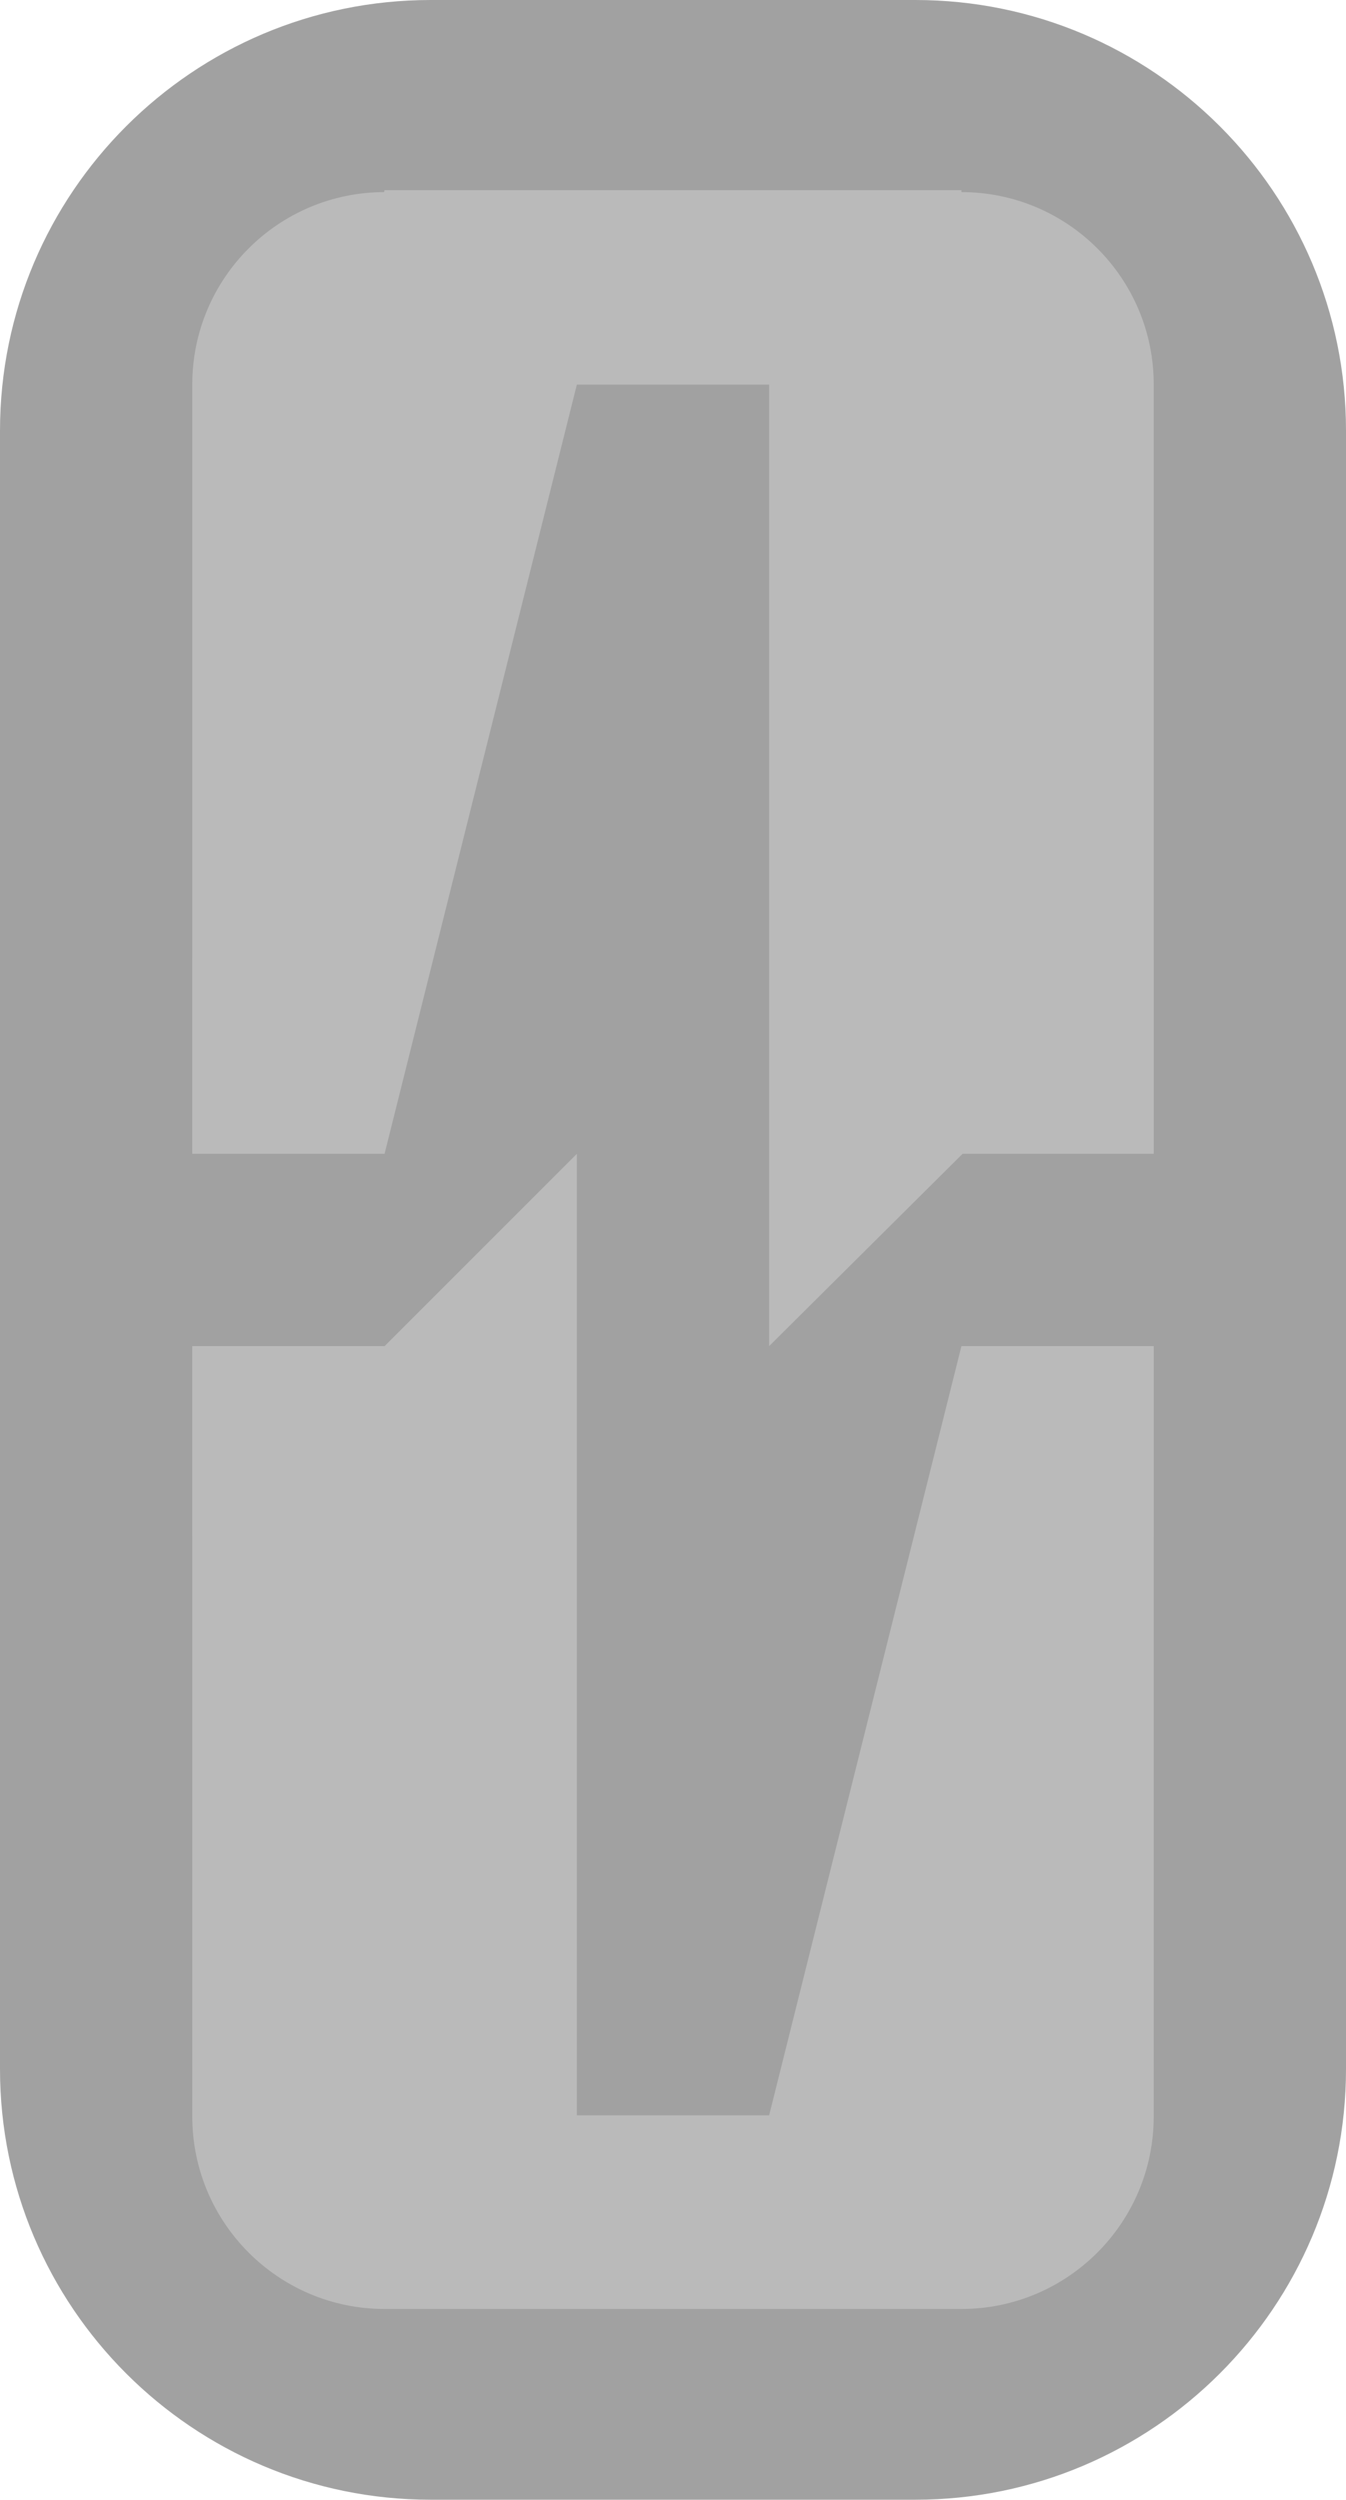 <?xml version="1.0" encoding="UTF-8" standalone="no"?>
<!DOCTYPE svg PUBLIC "-//W3C//DTD SVG 1.1//EN" "http://www.w3.org/Graphics/SVG/1.1/DTD/svg11.dtd">
<svg width="100%" height="100%" viewBox="0 0 7 13" version="1.1" xmlns="http://www.w3.org/2000/svg" xmlns:xlink="http://www.w3.org/1999/xlink" xml:space="preserve" xmlns:serif="http://www.serif.com/" style="fill-rule:evenodd;clip-rule:evenodd;stroke-linejoin:round;stroke-miterlimit:1.414;">
    <g transform="matrix(1,0,0,1,-36,-83)">
        <g id="Modulator_nor_dis_21px" transform="matrix(1,0,0,1,0,26)">
            <g transform="matrix(1.4,0,0,0.619,19.2,53.905)">
                <path d="M17,8.618C17,6.621 16.283,5 15.4,5L13.6,5C12.717,5 12,6.621 12,8.618L12,22.382C12,24.379 12.717,26 13.6,26L15.4,26C16.283,26 17,24.379 17,22.382L17,8.618Z" style="fill:rgb(161,161,161);"/>
            </g>
            <g transform="matrix(1,0,0,0.238,25,56.809)">
                <path d="M17,9.2C17,6.882 16.552,5 16,5L13,5C12.448,5 12,6.882 12,9.2L12,26L17,26L17,9.2Z" style="fill:rgb(186,186,186);"/>
            </g>
            <g transform="matrix(1,0,0,0.286,25,61.571)">
                <path d="M17,5L12,5L12,22.5C12,24.432 12.448,26 13,26L16,26C16.552,26 17,24.432 17,22.5L17,5Z" style="fill:rgb(186,186,186);"/>
            </g>
            <g transform="matrix(1,0,0,1,33,-31)">
                <g transform="matrix(1,0,0,1.156,0,-14.768)">
                    <path d="M9,95.81L9,93.215L8,93.215L8,89.755L5,89.755L4,93.215L4,95.81L5,95.81L5,98.378L6,99.27L8,99.27L9,95.81Z" style="fill:rgb(186,186,186);"/>
                </g>
                <path d="M10,94L8.006,94L7,95L7,90L6,90L5,94L3,94L3,95L5,95L6,94L6,99L7,99L8,95L10,95L10,94Z" style="fill:rgb(161,161,161);"/>
            </g>
        </g>
    </g>
</svg>
